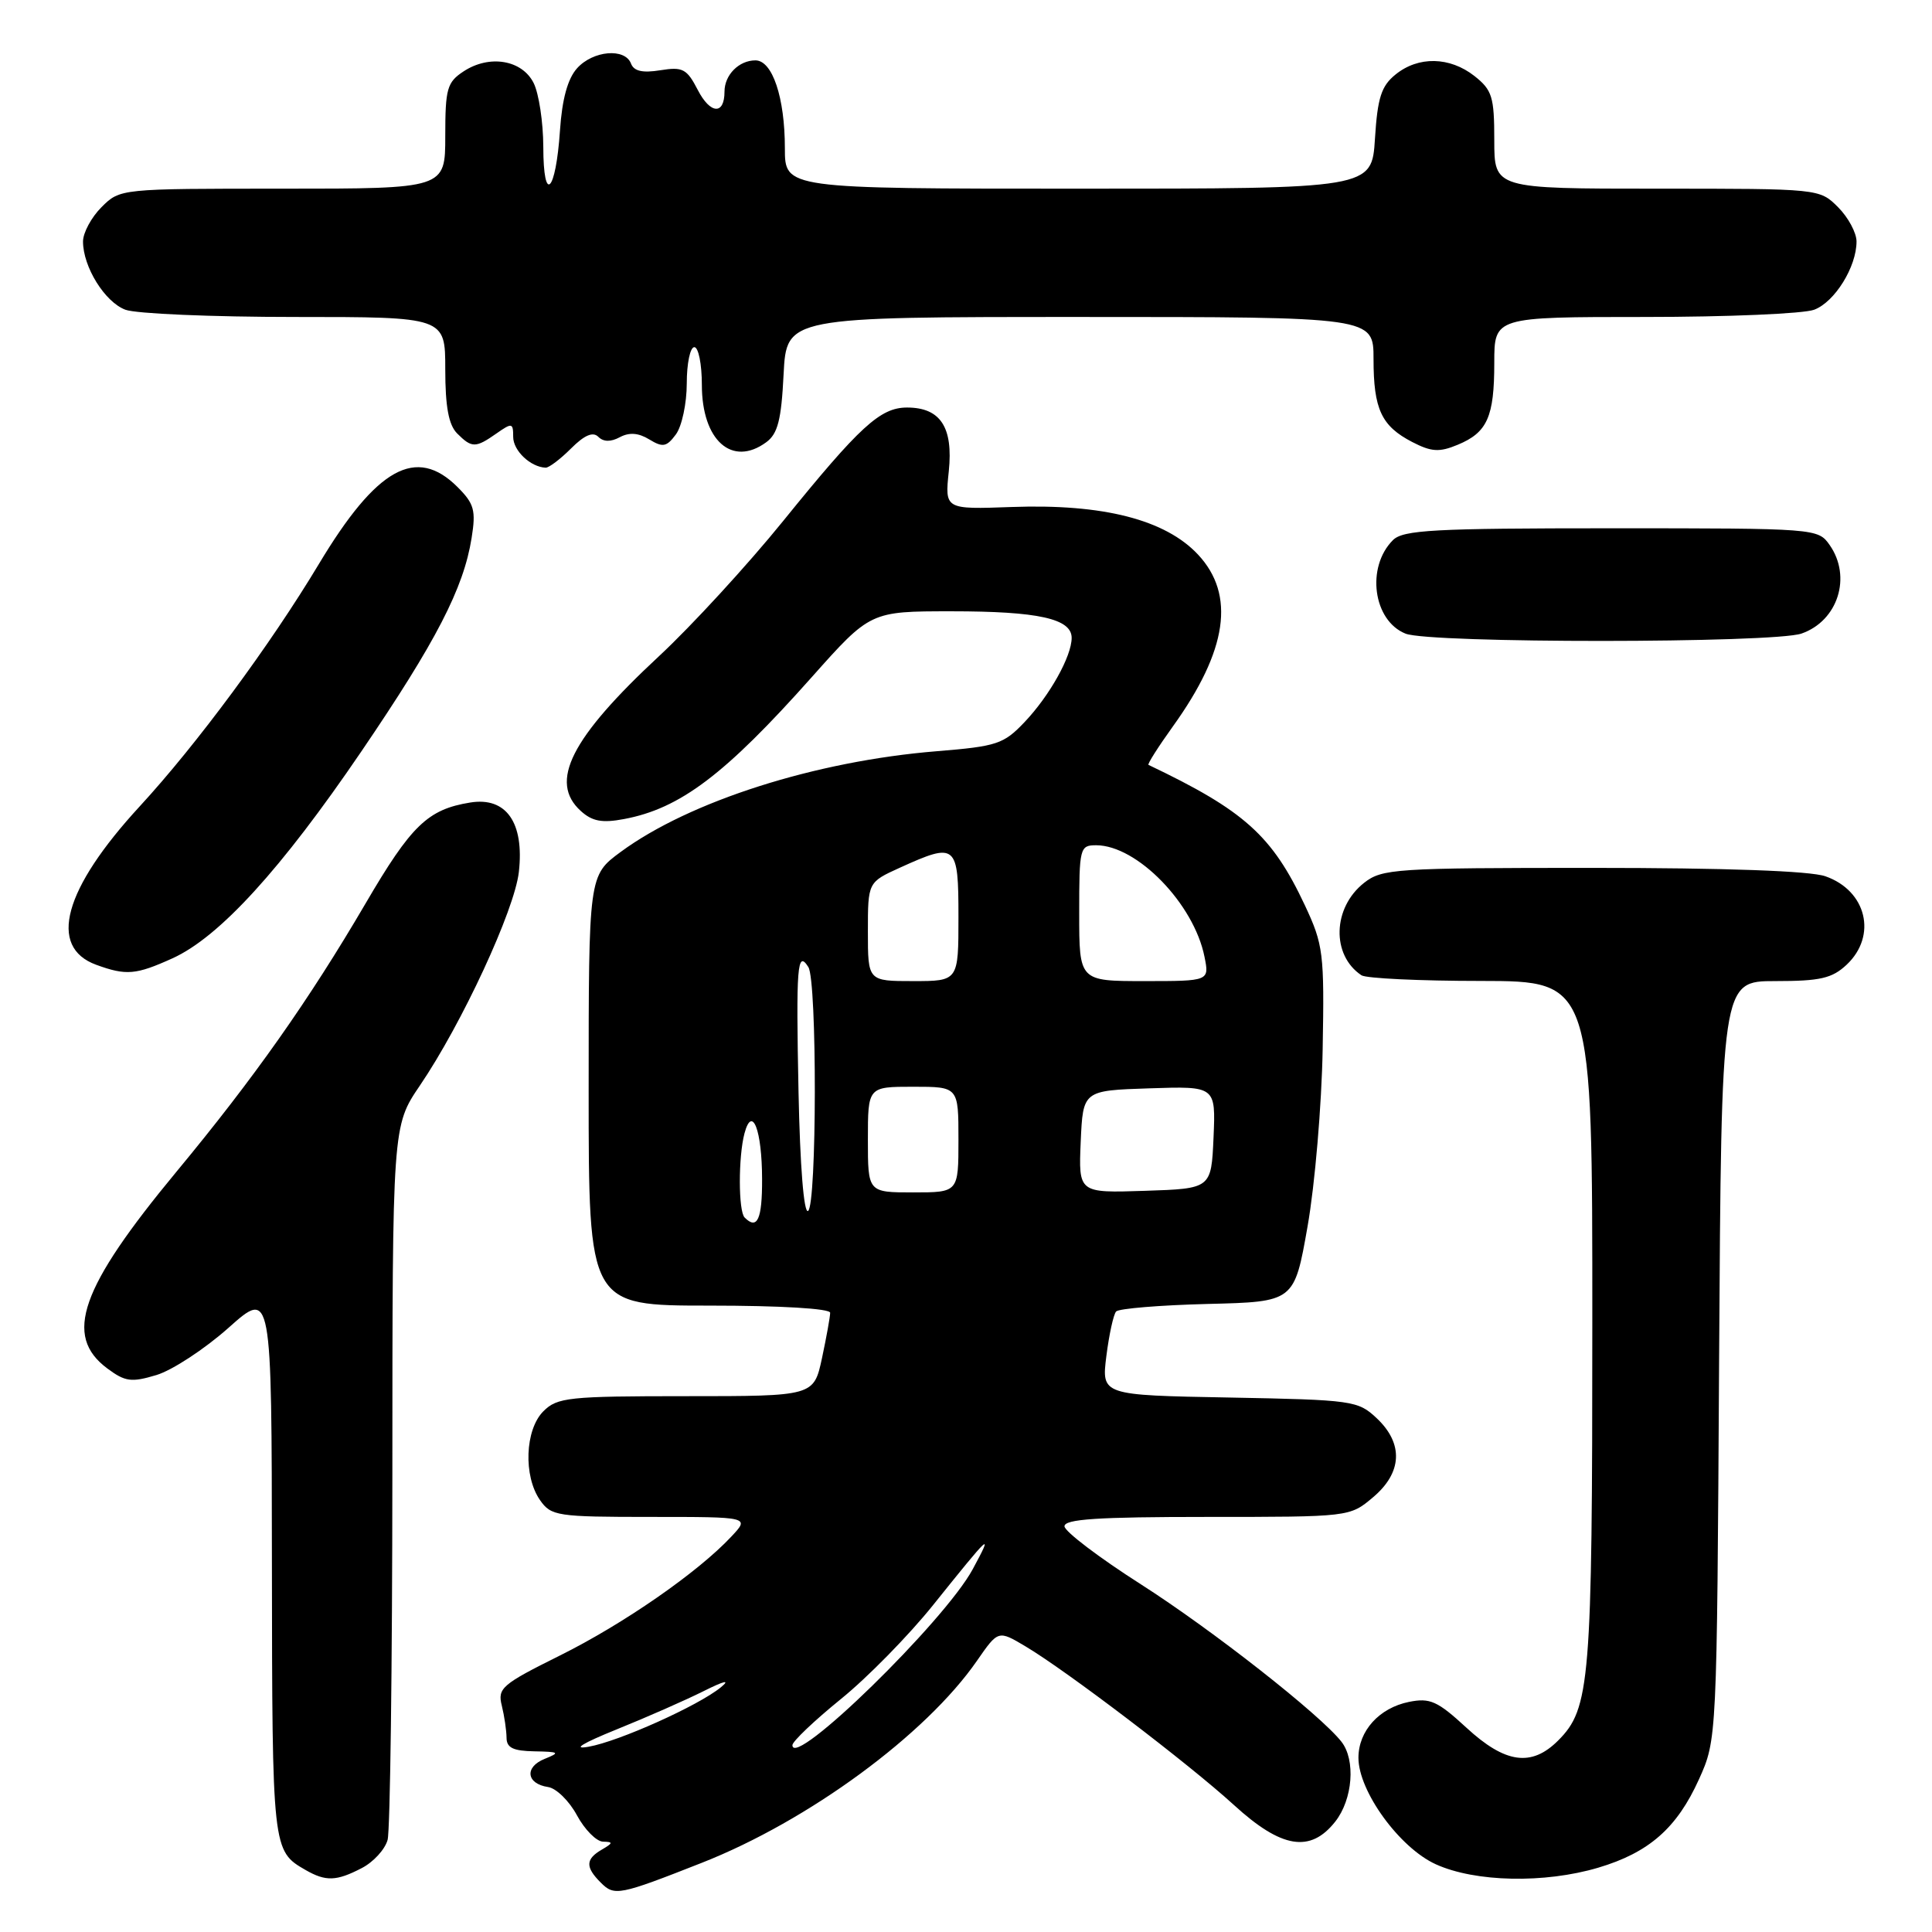 <?xml version="1.0" encoding="UTF-8" standalone="no"?>
<!DOCTYPE svg PUBLIC "-//W3C//DTD SVG 1.1//EN" "http://www.w3.org/Graphics/SVG/1.1/DTD/svg11.dtd" >
<svg xmlns="http://www.w3.org/2000/svg" xmlns:xlink="http://www.w3.org/1999/xlink" version="1.1" viewBox="0 0 256 256">
 <g >
 <path fill="currentColor"
d=" M 93.00 246.83 C 107.13 241.27 122.68 229.85 129.46 220.05 C 132.27 216.00 132.27 216.00 135.88 218.15 C 141.32 221.38 157.53 233.72 163.51 239.18 C 169.80 244.93 173.63 245.56 176.93 241.37 C 179.25 238.42 179.65 233.21 177.75 230.79 C 174.95 227.21 160.64 215.98 151.19 209.94 C 145.64 206.40 141.09 202.94 141.05 202.25 C 141.01 201.29 145.42 201.00 159.92 201.00 C 178.82 201.00 178.85 201.00 181.92 198.41 C 185.81 195.14 186.00 191.29 182.42 187.92 C 179.94 185.59 179.25 185.49 162.90 185.18 C 145.95 184.87 145.95 184.87 146.60 179.68 C 146.96 176.83 147.54 174.18 147.89 173.78 C 148.24 173.39 153.70 172.94 160.02 172.78 C 171.50 172.50 171.50 172.50 173.26 162.50 C 174.23 157.00 175.13 146.43 175.26 139.00 C 175.49 126.29 175.35 125.18 172.90 119.95 C 168.56 110.71 164.89 107.41 152.18 101.35 C 152.01 101.26 153.47 98.96 155.43 96.23 C 162.65 86.18 163.72 78.82 158.75 73.49 C 154.41 68.85 146.16 66.74 134.05 67.18 C 125.19 67.50 125.19 67.50 125.72 62.44 C 126.32 56.60 124.61 54.00 120.18 54.00 C 116.63 54.01 113.94 56.48 103.76 69.05 C 99.06 74.85 91.68 82.89 87.36 86.91 C 75.63 97.81 72.70 103.61 76.96 107.46 C 78.47 108.83 79.78 109.08 82.68 108.53 C 90.12 107.14 96.07 102.64 107.54 89.75 C 115.33 81.00 115.33 81.00 126.10 81.00 C 137.57 81.00 142.00 81.98 142.00 84.52 C 142.00 86.96 139.09 92.17 135.77 95.67 C 132.99 98.60 132.11 98.89 124.13 99.54 C 108.08 100.84 91.38 106.16 82.25 112.88 C 78.00 116.01 78.00 116.01 78.00 144.51 C 78.00 173.00 78.00 173.00 94.00 173.00 C 103.45 173.00 110.00 173.39 110.00 173.95 C 110.00 174.47 109.51 177.17 108.92 179.95 C 107.83 185.00 107.83 185.00 90.92 185.00 C 75.33 185.00 73.84 185.16 72.00 187.00 C 69.56 189.44 69.33 195.59 71.56 198.78 C 73.03 200.88 73.81 201.00 86.23 201.00 C 99.35 201.00 99.35 201.00 96.92 203.59 C 92.50 208.33 82.60 215.19 74.18 219.37 C 66.50 223.19 65.91 223.69 66.49 226.00 C 66.83 227.38 67.11 229.29 67.12 230.25 C 67.12 231.59 67.99 232.01 70.81 232.06 C 74.12 232.12 74.26 232.22 72.17 233.06 C 69.47 234.14 69.74 236.36 72.62 236.79 C 73.71 236.95 75.43 238.64 76.45 240.54 C 77.48 242.44 79.03 244.01 79.91 244.03 C 81.27 244.06 81.24 244.21 79.75 245.08 C 77.58 246.34 77.54 247.40 79.61 249.46 C 81.41 251.27 82.03 251.15 93.00 246.83 Z  M 47.92 247.54 C 49.48 246.74 51.02 245.05 51.36 243.79 C 51.70 242.53 51.98 220.73 51.99 195.35 C 52.00 149.20 52.00 149.20 55.63 143.85 C 61.20 135.66 68.18 120.60 68.75 115.55 C 69.49 109.00 67.08 105.56 62.30 106.34 C 56.68 107.25 54.49 109.36 48.43 119.73 C 40.94 132.52 33.69 142.82 23.38 155.26 C 10.62 170.67 8.40 176.99 14.21 181.32 C 16.59 183.09 17.40 183.20 20.73 182.20 C 22.82 181.57 27.11 178.76 30.27 175.95 C 36.00 170.84 36.00 170.84 36.03 207.17 C 36.07 245.16 36.08 245.25 40.50 247.79 C 43.17 249.32 44.57 249.28 47.92 247.54 Z  M 211.77 247.48 C 218.50 245.48 222.20 242.23 225.12 235.77 C 227.50 230.50 227.50 230.50 227.79 180.25 C 228.09 130.00 228.09 130.00 235.23 130.00 C 241.19 130.00 242.76 129.64 244.69 127.83 C 248.77 123.99 247.33 118.01 241.87 116.11 C 239.85 115.40 228.64 115.00 210.99 115.00 C 184.86 115.00 183.13 115.11 180.75 116.98 C 176.57 120.27 176.39 126.56 180.40 129.23 C 181.00 129.64 188.14 129.98 196.25 129.98 C 211.00 130.00 211.00 130.00 210.99 175.25 C 210.99 222.90 210.70 226.39 206.46 230.63 C 202.93 234.16 199.45 233.67 194.31 228.93 C 190.47 225.39 189.48 224.95 186.70 225.51 C 182.75 226.31 180.00 229.35 180.00 232.92 C 180.00 237.35 185.45 244.85 190.26 247.03 C 195.48 249.40 204.65 249.59 211.77 247.48 Z  M 22.86 126.98 C 29.07 124.16 37.24 115.21 47.88 99.57 C 57.79 85.00 61.43 77.96 62.49 71.29 C 63.08 67.62 62.83 66.74 60.63 64.54 C 55.15 59.06 49.91 61.97 42.25 74.74 C 35.80 85.48 26.08 98.63 18.51 106.85 C 8.43 117.80 6.32 125.49 12.75 127.84 C 16.73 129.29 18.00 129.18 22.86 126.98 Z  M 238.71 83.95 C 243.54 82.27 245.39 76.43 242.44 72.22 C 240.90 70.02 240.67 70.00 213.51 70.00 C 189.98 70.00 185.92 70.22 184.57 71.57 C 180.99 75.15 181.94 82.24 186.24 83.96 C 189.45 85.26 235.00 85.24 238.71 83.95 Z  M 75.67 59.42 C 77.44 57.65 78.57 57.17 79.28 57.88 C 79.96 58.56 80.92 58.58 82.13 57.93 C 83.39 57.26 84.60 57.35 86.04 58.23 C 87.83 59.32 88.33 59.22 89.56 57.56 C 90.35 56.49 91.00 53.45 91.00 50.81 C 91.00 48.16 91.45 46.00 92.00 46.00 C 92.55 46.00 93.00 48.25 93.00 51.00 C 93.00 58.36 97.00 61.92 101.53 58.60 C 103.06 57.48 103.53 55.65 103.83 49.60 C 104.22 42.00 104.22 42.00 143.11 42.00 C 182.00 42.00 182.00 42.00 182.00 47.57 C 182.00 54.22 183.04 56.45 187.13 58.57 C 189.67 59.88 190.71 59.95 193.14 58.94 C 197.08 57.31 198.00 55.25 198.00 48.07 C 198.00 42.00 198.00 42.00 217.93 42.00 C 228.90 42.00 239.00 41.57 240.39 41.04 C 243.12 40.01 246.00 35.36 246.00 32.00 C 246.00 30.85 244.90 28.80 243.55 27.45 C 241.09 25.00 241.09 25.00 219.55 25.00 C 198.00 25.00 198.00 25.00 198.00 18.57 C 198.00 12.82 197.72 11.93 195.37 10.07 C 192.09 7.50 187.94 7.42 184.92 9.87 C 183.03 11.39 182.53 12.95 182.19 18.37 C 181.77 25.00 181.77 25.00 142.88 25.00 C 104.00 25.00 104.00 25.00 104.00 19.65 C 104.00 12.92 102.35 8.00 100.10 8.00 C 97.91 8.00 96.00 9.93 96.00 12.14 C 96.00 15.26 94.12 15.14 92.46 11.92 C 91.01 9.11 90.46 8.83 87.49 9.31 C 85.14 9.69 83.99 9.43 83.61 8.42 C 82.81 6.33 78.59 6.69 76.47 9.04 C 75.23 10.41 74.48 13.11 74.20 17.29 C 73.64 25.55 72.00 27.15 71.99 19.45 C 71.98 16.18 71.40 12.38 70.71 11.00 C 69.17 7.93 64.85 7.21 61.44 9.45 C 59.24 10.89 59.00 11.73 59.00 18.02 C 59.00 25.00 59.00 25.00 37.45 25.00 C 15.91 25.00 15.91 25.00 13.45 27.45 C 12.10 28.80 11.00 30.85 11.00 32.00 C 11.00 35.36 13.88 40.01 16.61 41.04 C 18.00 41.57 28.10 42.00 39.07 42.00 C 59.00 42.00 59.00 42.00 59.00 48.93 C 59.00 53.89 59.45 56.30 60.57 57.43 C 62.52 59.38 63.01 59.38 65.78 57.44 C 67.85 55.99 68.00 56.02 68.00 57.89 C 68.00 59.72 70.30 61.89 72.30 61.97 C 72.73 61.99 74.25 60.84 75.67 59.42 Z  M 81.72 229.15 C 85.69 227.55 90.86 225.27 93.22 224.09 C 96.02 222.69 96.81 222.52 95.50 223.59 C 92.54 226.01 82.02 230.74 78.00 231.45 C 75.77 231.85 77.13 231.01 81.72 229.15 Z  M 105.00 231.24 C 105.00 230.75 107.88 228.01 111.40 225.15 C 114.93 222.30 120.41 216.70 123.60 212.73 C 131.32 203.10 131.68 202.77 128.89 207.93 C 125.16 214.84 105.00 234.51 105.00 231.24 Z  M 98.67 161.33 C 97.83 160.50 97.82 153.27 98.65 150.17 C 99.67 146.36 100.97 149.74 100.98 156.25 C 101.00 161.57 100.34 163.01 98.67 161.33 Z  M 105.81 144.77 C 105.47 127.99 105.64 125.82 107.11 128.14 C 108.28 129.98 108.24 159.73 107.07 160.46 C 106.51 160.80 106.01 154.47 105.81 144.77 Z  M 115.00 151.00 C 115.00 144.00 115.00 144.00 121.00 144.00 C 127.00 144.00 127.00 144.00 127.00 151.00 C 127.00 158.00 127.00 158.00 121.00 158.00 C 115.00 158.00 115.00 158.00 115.00 151.00 Z  M 143.20 151.29 C 143.50 144.50 143.50 144.50 152.30 144.21 C 161.09 143.92 161.09 143.92 160.80 150.71 C 160.50 157.50 160.50 157.50 151.70 157.79 C 142.91 158.08 142.91 158.08 143.20 151.29 Z  M 115.00 123.45 C 115.00 116.90 115.00 116.90 119.25 114.97 C 126.72 111.58 127.00 111.82 127.00 121.50 C 127.00 130.00 127.00 130.00 121.00 130.00 C 115.00 130.00 115.00 130.00 115.00 123.45 Z  M 143.00 121.00 C 143.00 112.33 143.08 112.00 145.25 112.00 C 150.67 112.01 158.20 119.76 159.60 126.77 C 160.25 130.00 160.25 130.00 151.62 130.00 C 143.00 130.00 143.00 130.00 143.00 121.00 Z "/>
</g>
</svg>